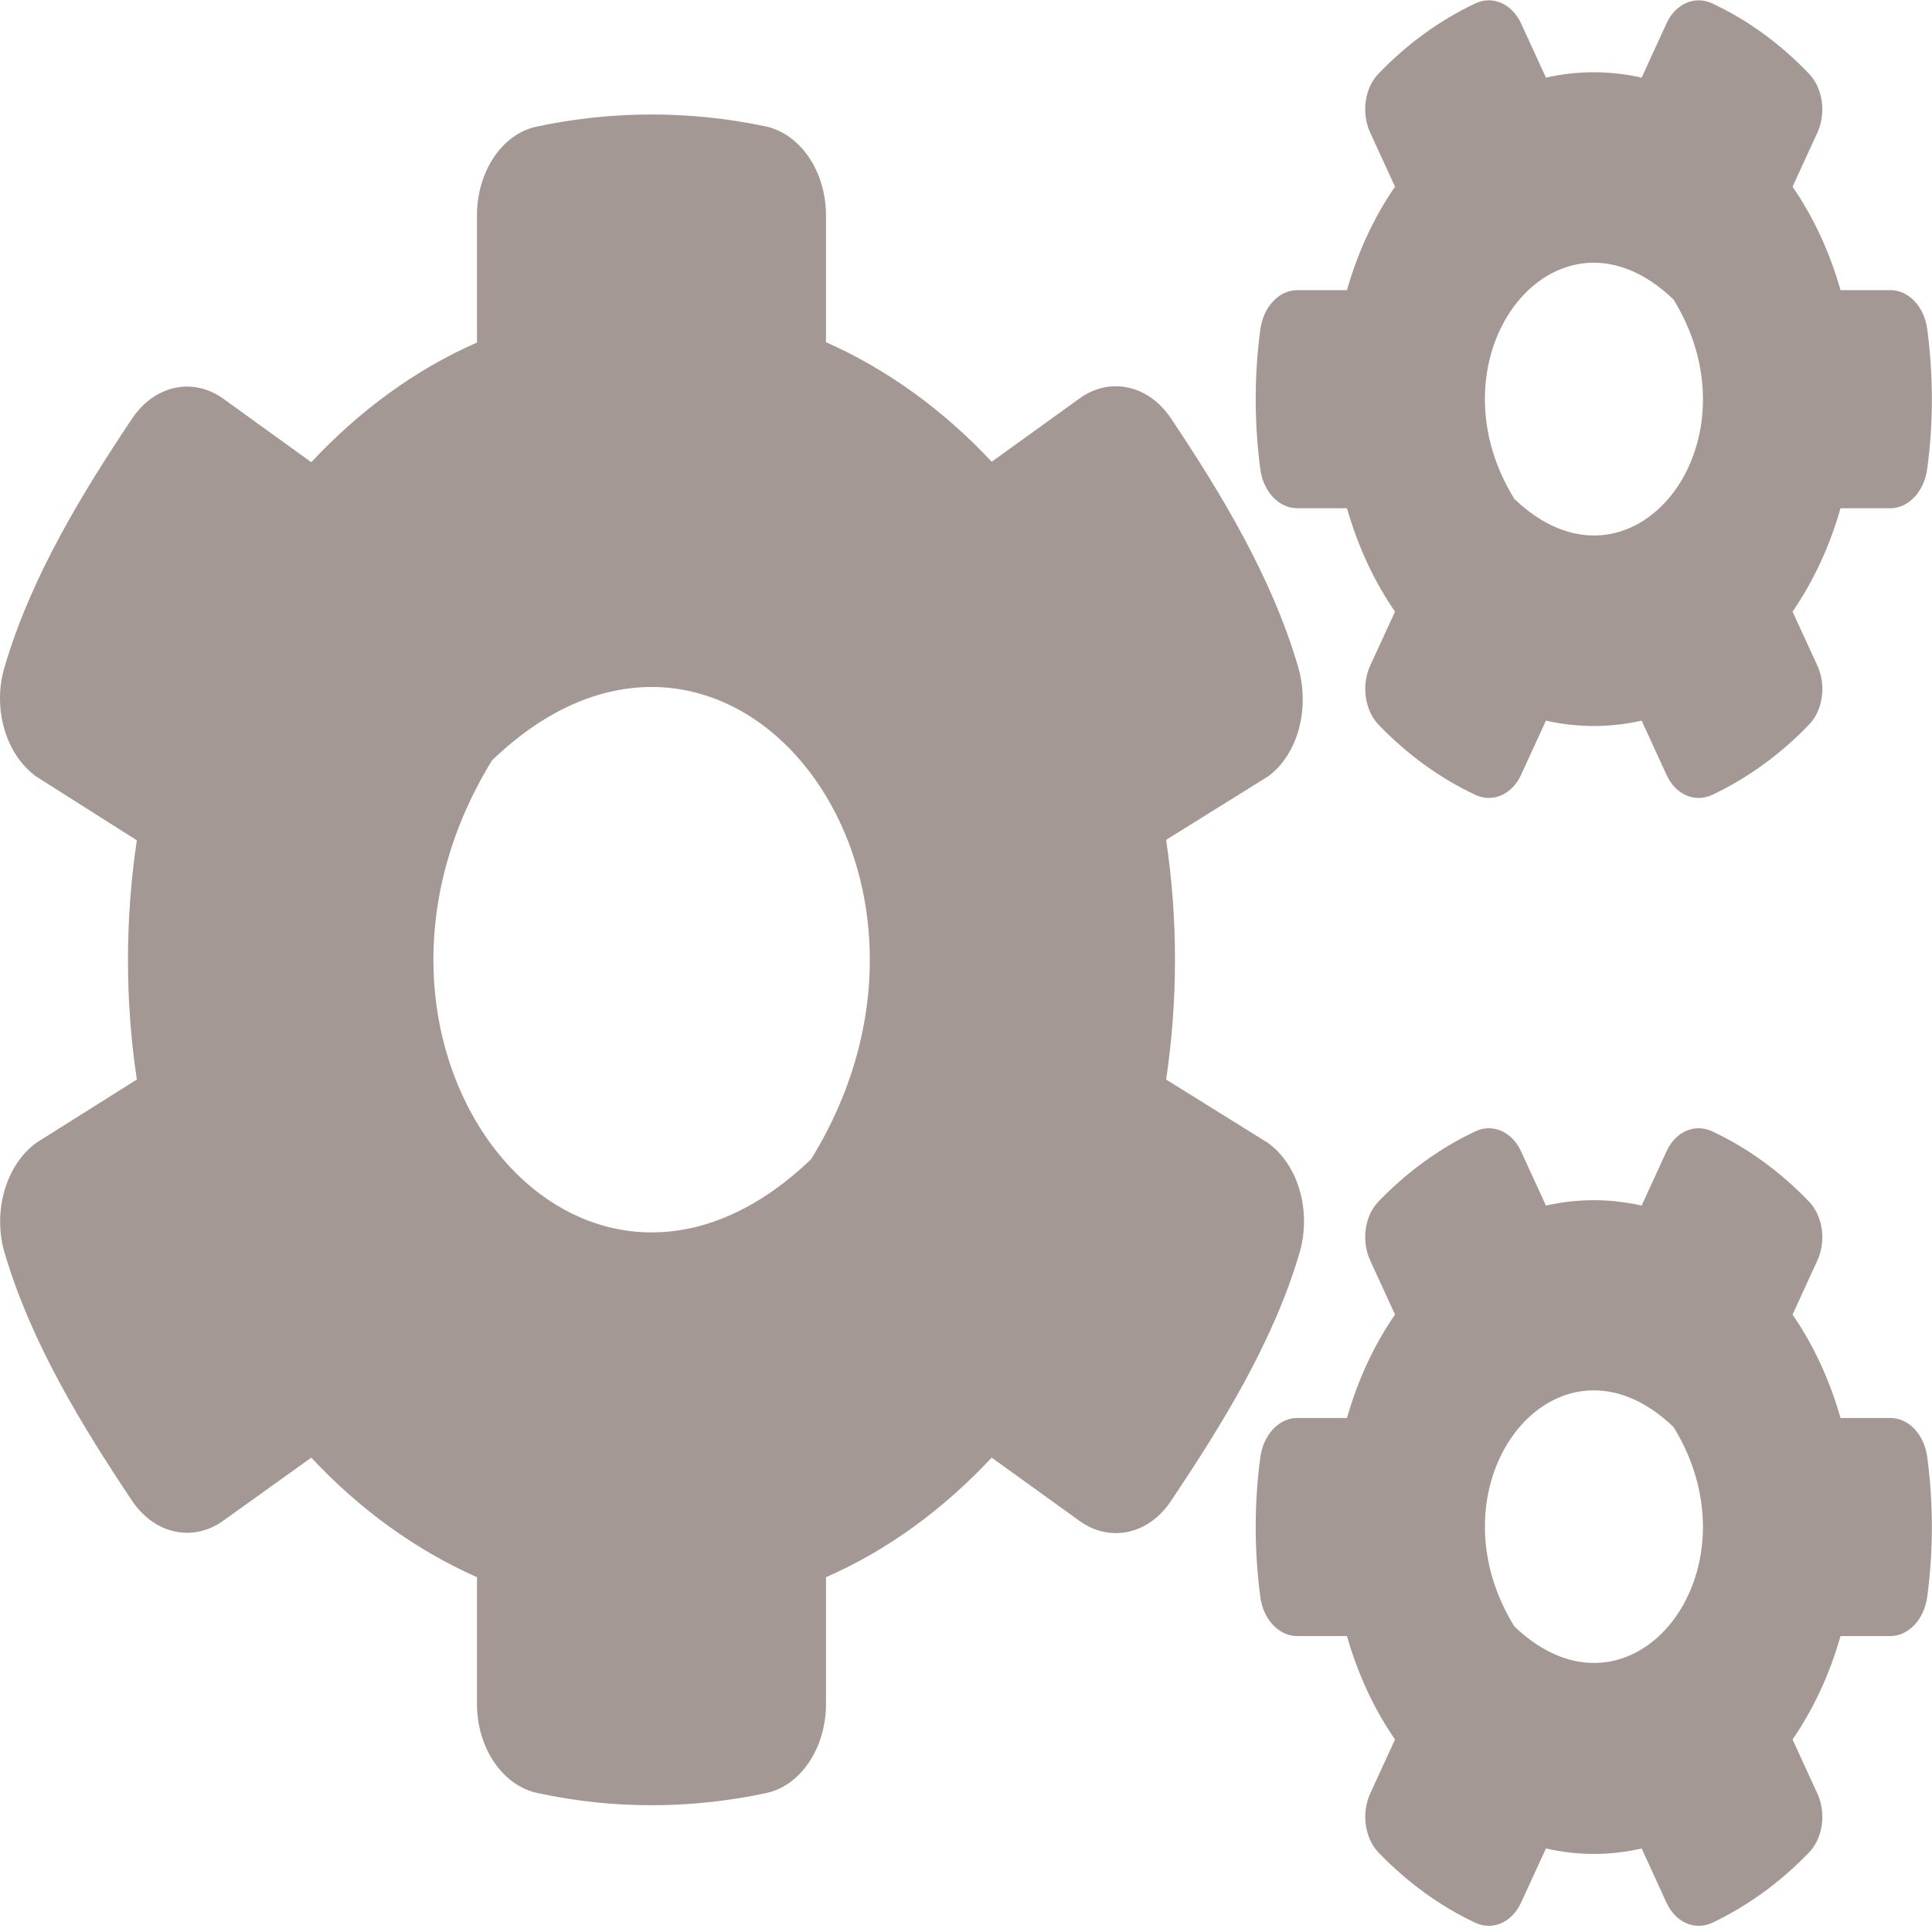 <svg width="17" height="17" viewBox="0 0 17 17" fill="none" xmlns="http://www.w3.org/2000/svg">
<g id="cogs" clip-path="url(#clip0_7067_1540)">
<path id="Vector" d="M13.603 6.341L13.385 6.816C13.305 6.992 13.135 7.065 12.984 6.995C12.671 6.849 12.384 6.64 12.131 6.378C12.009 6.251 11.977 6.029 12.057 5.856L12.275 5.382C12.091 5.116 11.948 4.807 11.852 4.472H11.414C11.255 4.472 11.117 4.329 11.09 4.13C11.037 3.731 11.034 3.313 11.09 2.898C11.117 2.699 11.255 2.553 11.414 2.553H11.852C11.948 2.217 12.091 1.909 12.275 1.643L12.057 1.168C11.977 0.995 12.007 0.773 12.131 0.647C12.384 0.384 12.673 0.175 12.984 0.029C13.135 -0.041 13.305 0.033 13.385 0.208L13.603 0.683C13.882 0.62 14.166 0.62 14.445 0.683L14.663 0.208C14.742 0.033 14.912 -0.041 15.064 0.029C15.377 0.175 15.664 0.384 15.916 0.647C16.039 0.773 16.071 0.995 15.991 1.168L15.773 1.643C15.956 1.909 16.1 2.217 16.195 2.553H16.634C16.793 2.553 16.931 2.695 16.958 2.895C17.011 3.293 17.014 3.711 16.958 4.126C16.931 4.326 16.793 4.472 16.634 4.472H16.195C16.1 4.807 15.956 5.116 15.773 5.382L15.991 5.856C16.071 6.029 16.041 6.251 15.916 6.378C15.664 6.64 15.375 6.849 15.064 6.995C14.912 7.065 14.742 6.992 14.663 6.816L14.445 6.341C14.169 6.404 13.882 6.404 13.603 6.341ZM13.324 4.389C14.347 5.372 15.513 3.914 14.726 2.636C13.704 1.65 12.538 3.11 13.324 4.389ZM10.261 9.499L11.156 10.056C11.425 10.249 11.542 10.658 11.435 11.023C11.199 11.826 10.734 12.563 10.304 13.207C10.107 13.503 9.767 13.576 9.499 13.383L8.726 12.826C8.301 13.281 7.807 13.643 7.268 13.878V14.994C7.268 15.379 7.047 15.711 6.744 15.777C6.091 15.917 5.406 15.924 4.728 15.777C4.423 15.711 4.197 15.382 4.197 14.994V13.878C3.658 13.639 3.164 13.281 2.739 12.826L1.966 13.38C1.7 13.573 1.358 13.5 1.161 13.204C0.731 12.56 0.276 11.823 0.04 11.023C-0.066 10.661 0.051 10.252 0.319 10.056L1.204 9.499C1.1 8.805 1.1 8.091 1.204 7.394L0.319 6.833C0.051 6.64 -0.069 6.232 0.04 5.87C0.276 5.066 0.731 4.329 1.161 3.685C1.358 3.389 1.698 3.316 1.966 3.509L2.739 4.067C3.164 3.612 3.658 3.25 4.197 3.014V1.895C4.197 1.513 4.415 1.181 4.718 1.115C5.371 0.975 6.059 0.969 6.737 1.112C7.042 1.178 7.268 1.507 7.268 1.895V3.011C7.807 3.25 8.301 3.608 8.726 4.063L9.499 3.506C9.765 3.313 10.107 3.386 10.304 3.682C10.734 4.326 11.186 5.063 11.422 5.866C11.528 6.228 11.425 6.637 11.156 6.833L10.261 7.39C10.365 8.088 10.365 8.801 10.261 9.499ZM7.138 10.199C8.71 7.643 6.375 4.724 4.33 6.69C2.757 9.246 5.092 12.165 7.138 10.199ZM13.603 16.265L13.385 16.74C13.305 16.916 13.135 16.989 12.984 16.92C12.671 16.773 12.384 16.564 12.131 16.302C12.009 16.176 11.977 15.953 12.057 15.781L12.275 15.306C12.091 15.04 11.948 14.732 11.852 14.396H11.414C11.255 14.396 11.117 14.253 11.09 14.054C11.037 13.656 11.034 13.237 11.09 12.822C11.117 12.623 11.255 12.477 11.414 12.477H11.852C11.948 12.142 12.091 11.833 12.275 11.567L12.057 11.092C11.977 10.92 12.007 10.697 12.131 10.571C12.384 10.309 12.673 10.1 12.984 9.954C13.135 9.884 13.305 9.957 13.385 10.133L13.603 10.608C13.882 10.545 14.166 10.545 14.445 10.608L14.663 10.133C14.742 9.957 14.912 9.884 15.064 9.954C15.377 10.1 15.664 10.309 15.916 10.571C16.039 10.697 16.071 10.92 15.991 11.092L15.773 11.567C15.956 11.833 16.1 12.142 16.195 12.477H16.634C16.793 12.477 16.931 12.62 16.958 12.819C17.011 13.217 17.014 13.636 16.958 14.051C16.931 14.25 16.793 14.396 16.634 14.396H16.195C16.1 14.732 15.956 15.04 15.773 15.306L15.991 15.781C16.071 15.953 16.041 16.176 15.916 16.302C15.664 16.564 15.375 16.773 15.064 16.92C14.912 16.989 14.742 16.916 14.663 16.74L14.445 16.265C14.169 16.329 13.882 16.329 13.603 16.265ZM13.324 14.31C14.347 15.293 15.513 13.835 14.726 12.557C13.704 11.574 12.538 13.031 13.324 14.31Z" fill="#A49894"/>
</g>
<defs>
<clipPath id="clip0_7067_1540">
<rect width="17" height="17" fill="white"/>
</clipPath>
</defs>
</svg>

